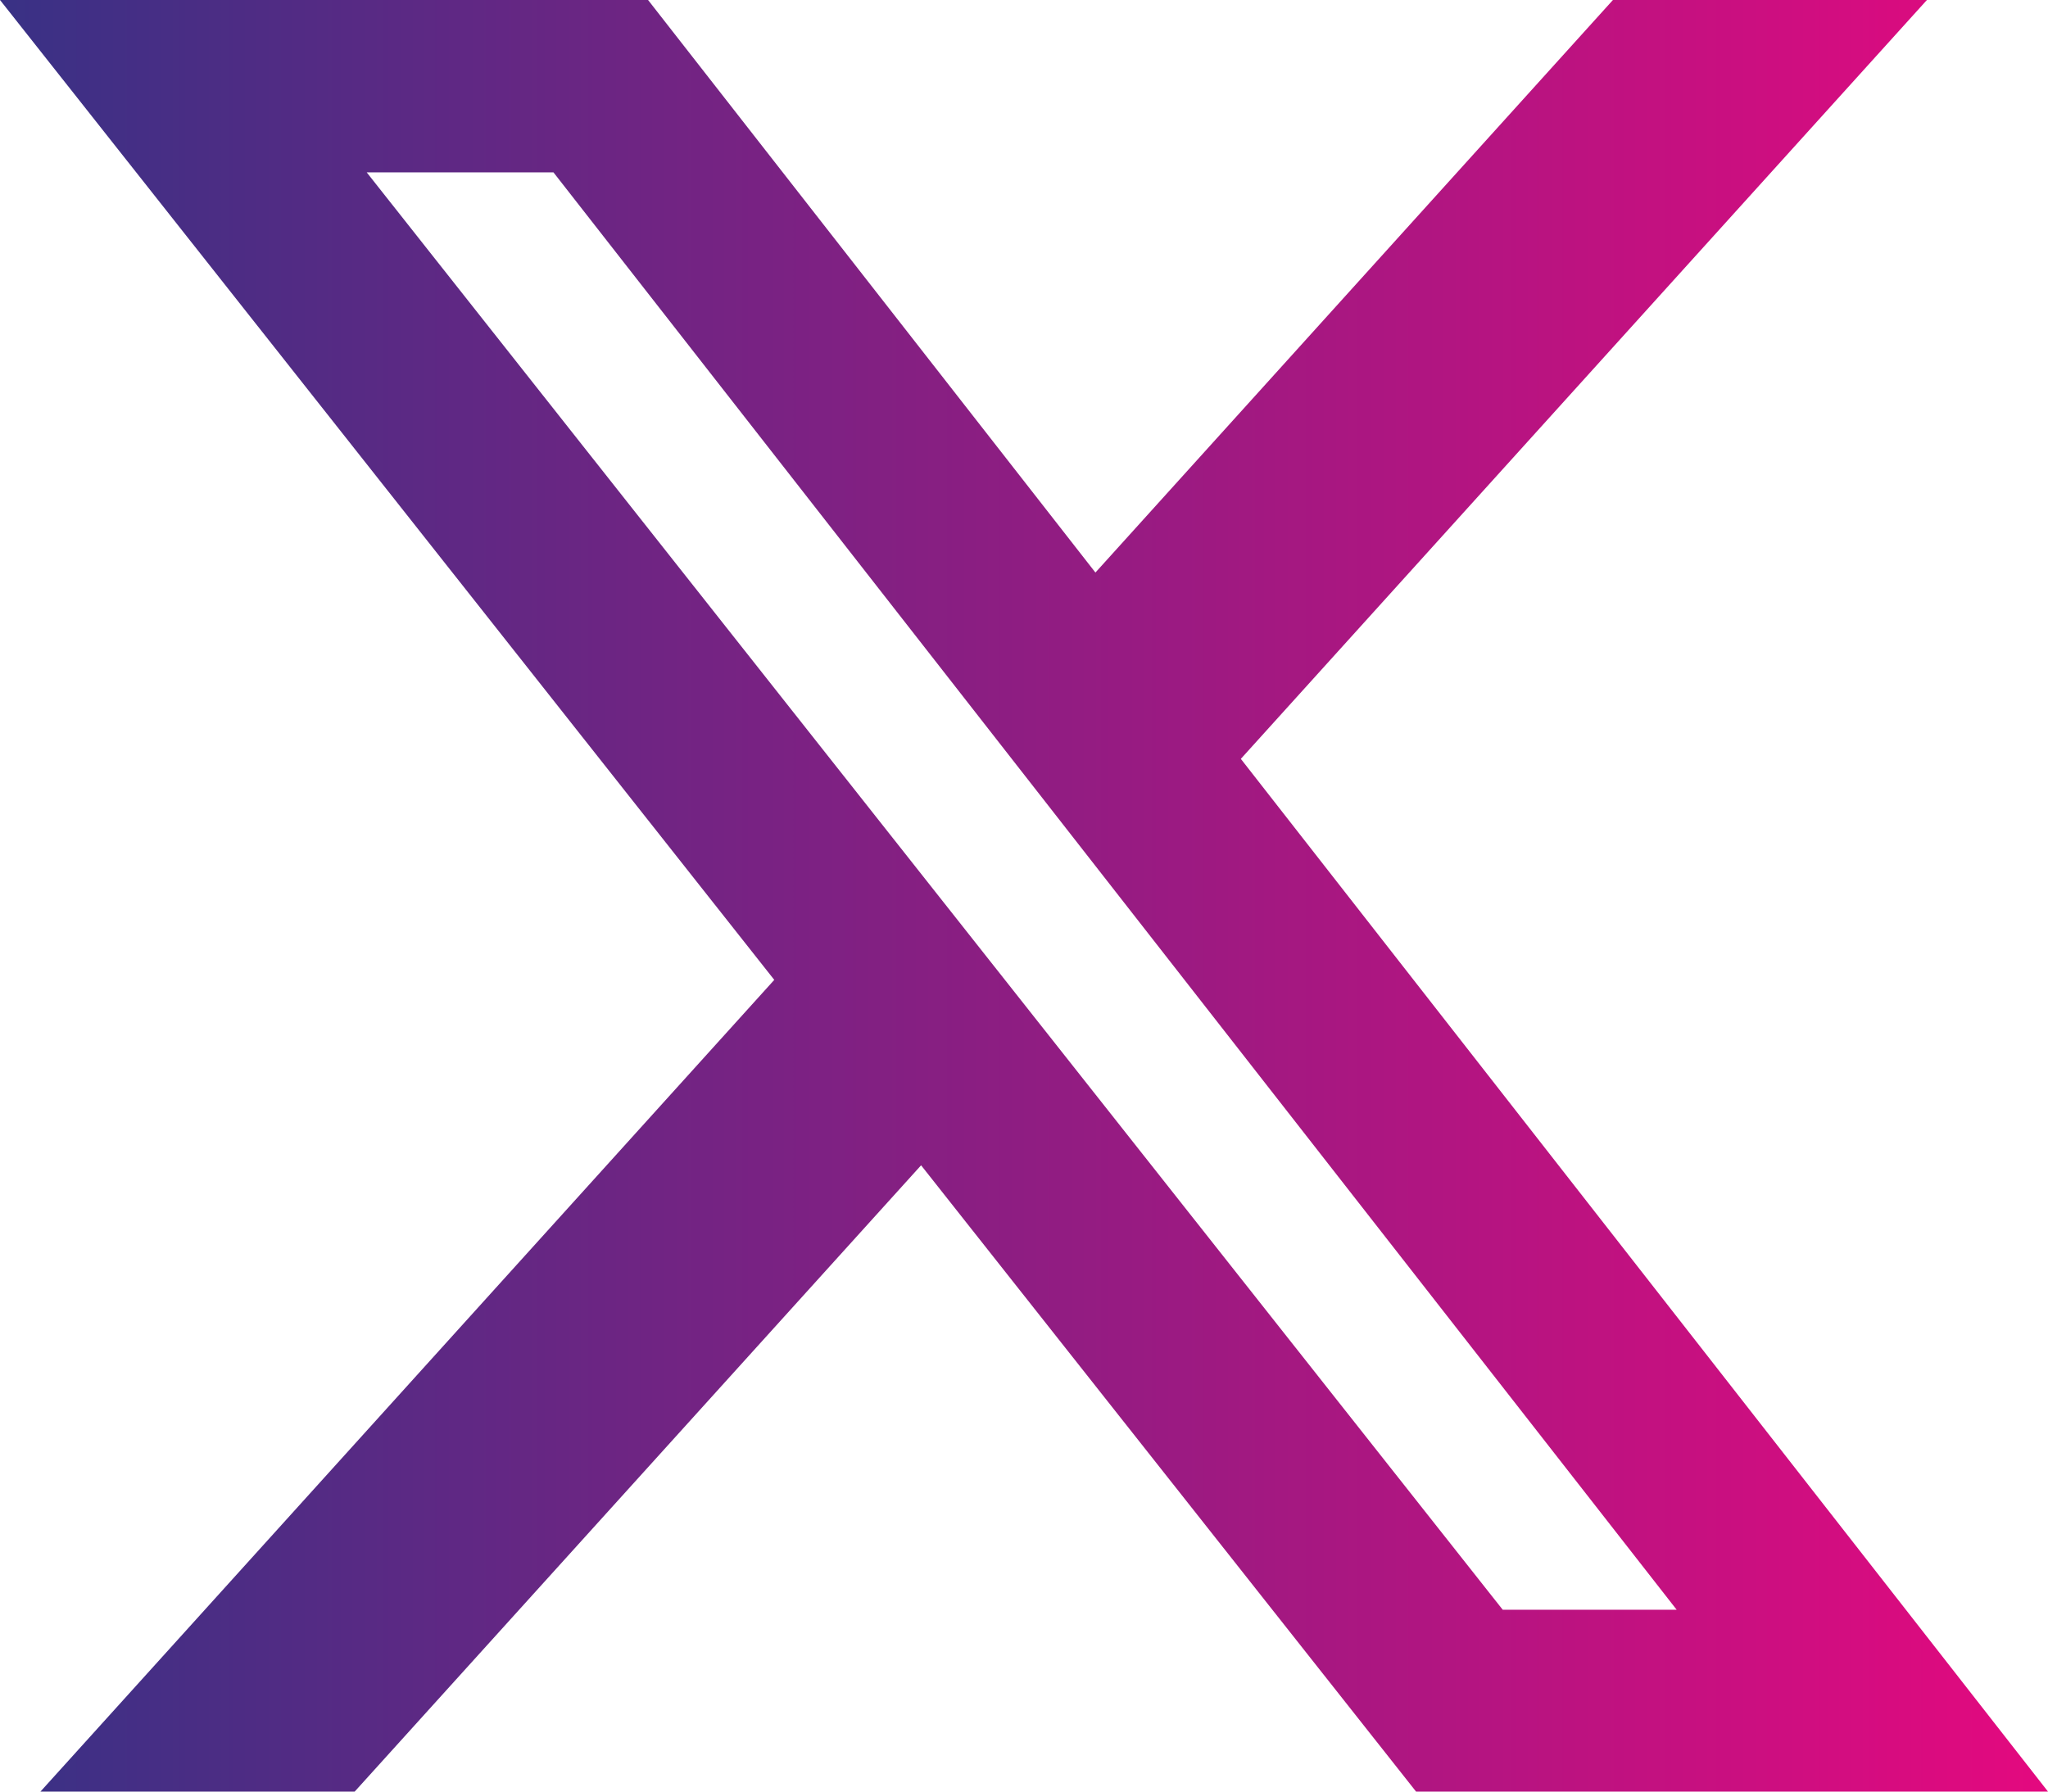<svg width="16" height="14" viewBox="0 0 16 14" fill="none" xmlns="http://www.w3.org/2000/svg">
<path d="M12.601 0H15.054L9.694 5.93L16 14H11.063L7.196 9.106L2.771 14H0.316L6.049 7.657L0 0H5.063L8.558 4.474L12.601 0ZM11.74 12.579H13.099L4.324 1.347H2.865L11.74 12.579Z" fill="url(#paint0_linear_696_7314)"/>
<defs>
<linearGradient id="paint0_linear_696_7314" x1="0" y1="7" x2="16" y2="7" gradientUnits="userSpaceOnUse">
<stop stop-color="#393185"/>
<stop offset="1" stop-color="#E4097F"/>
</linearGradient>
</defs>
</svg>
